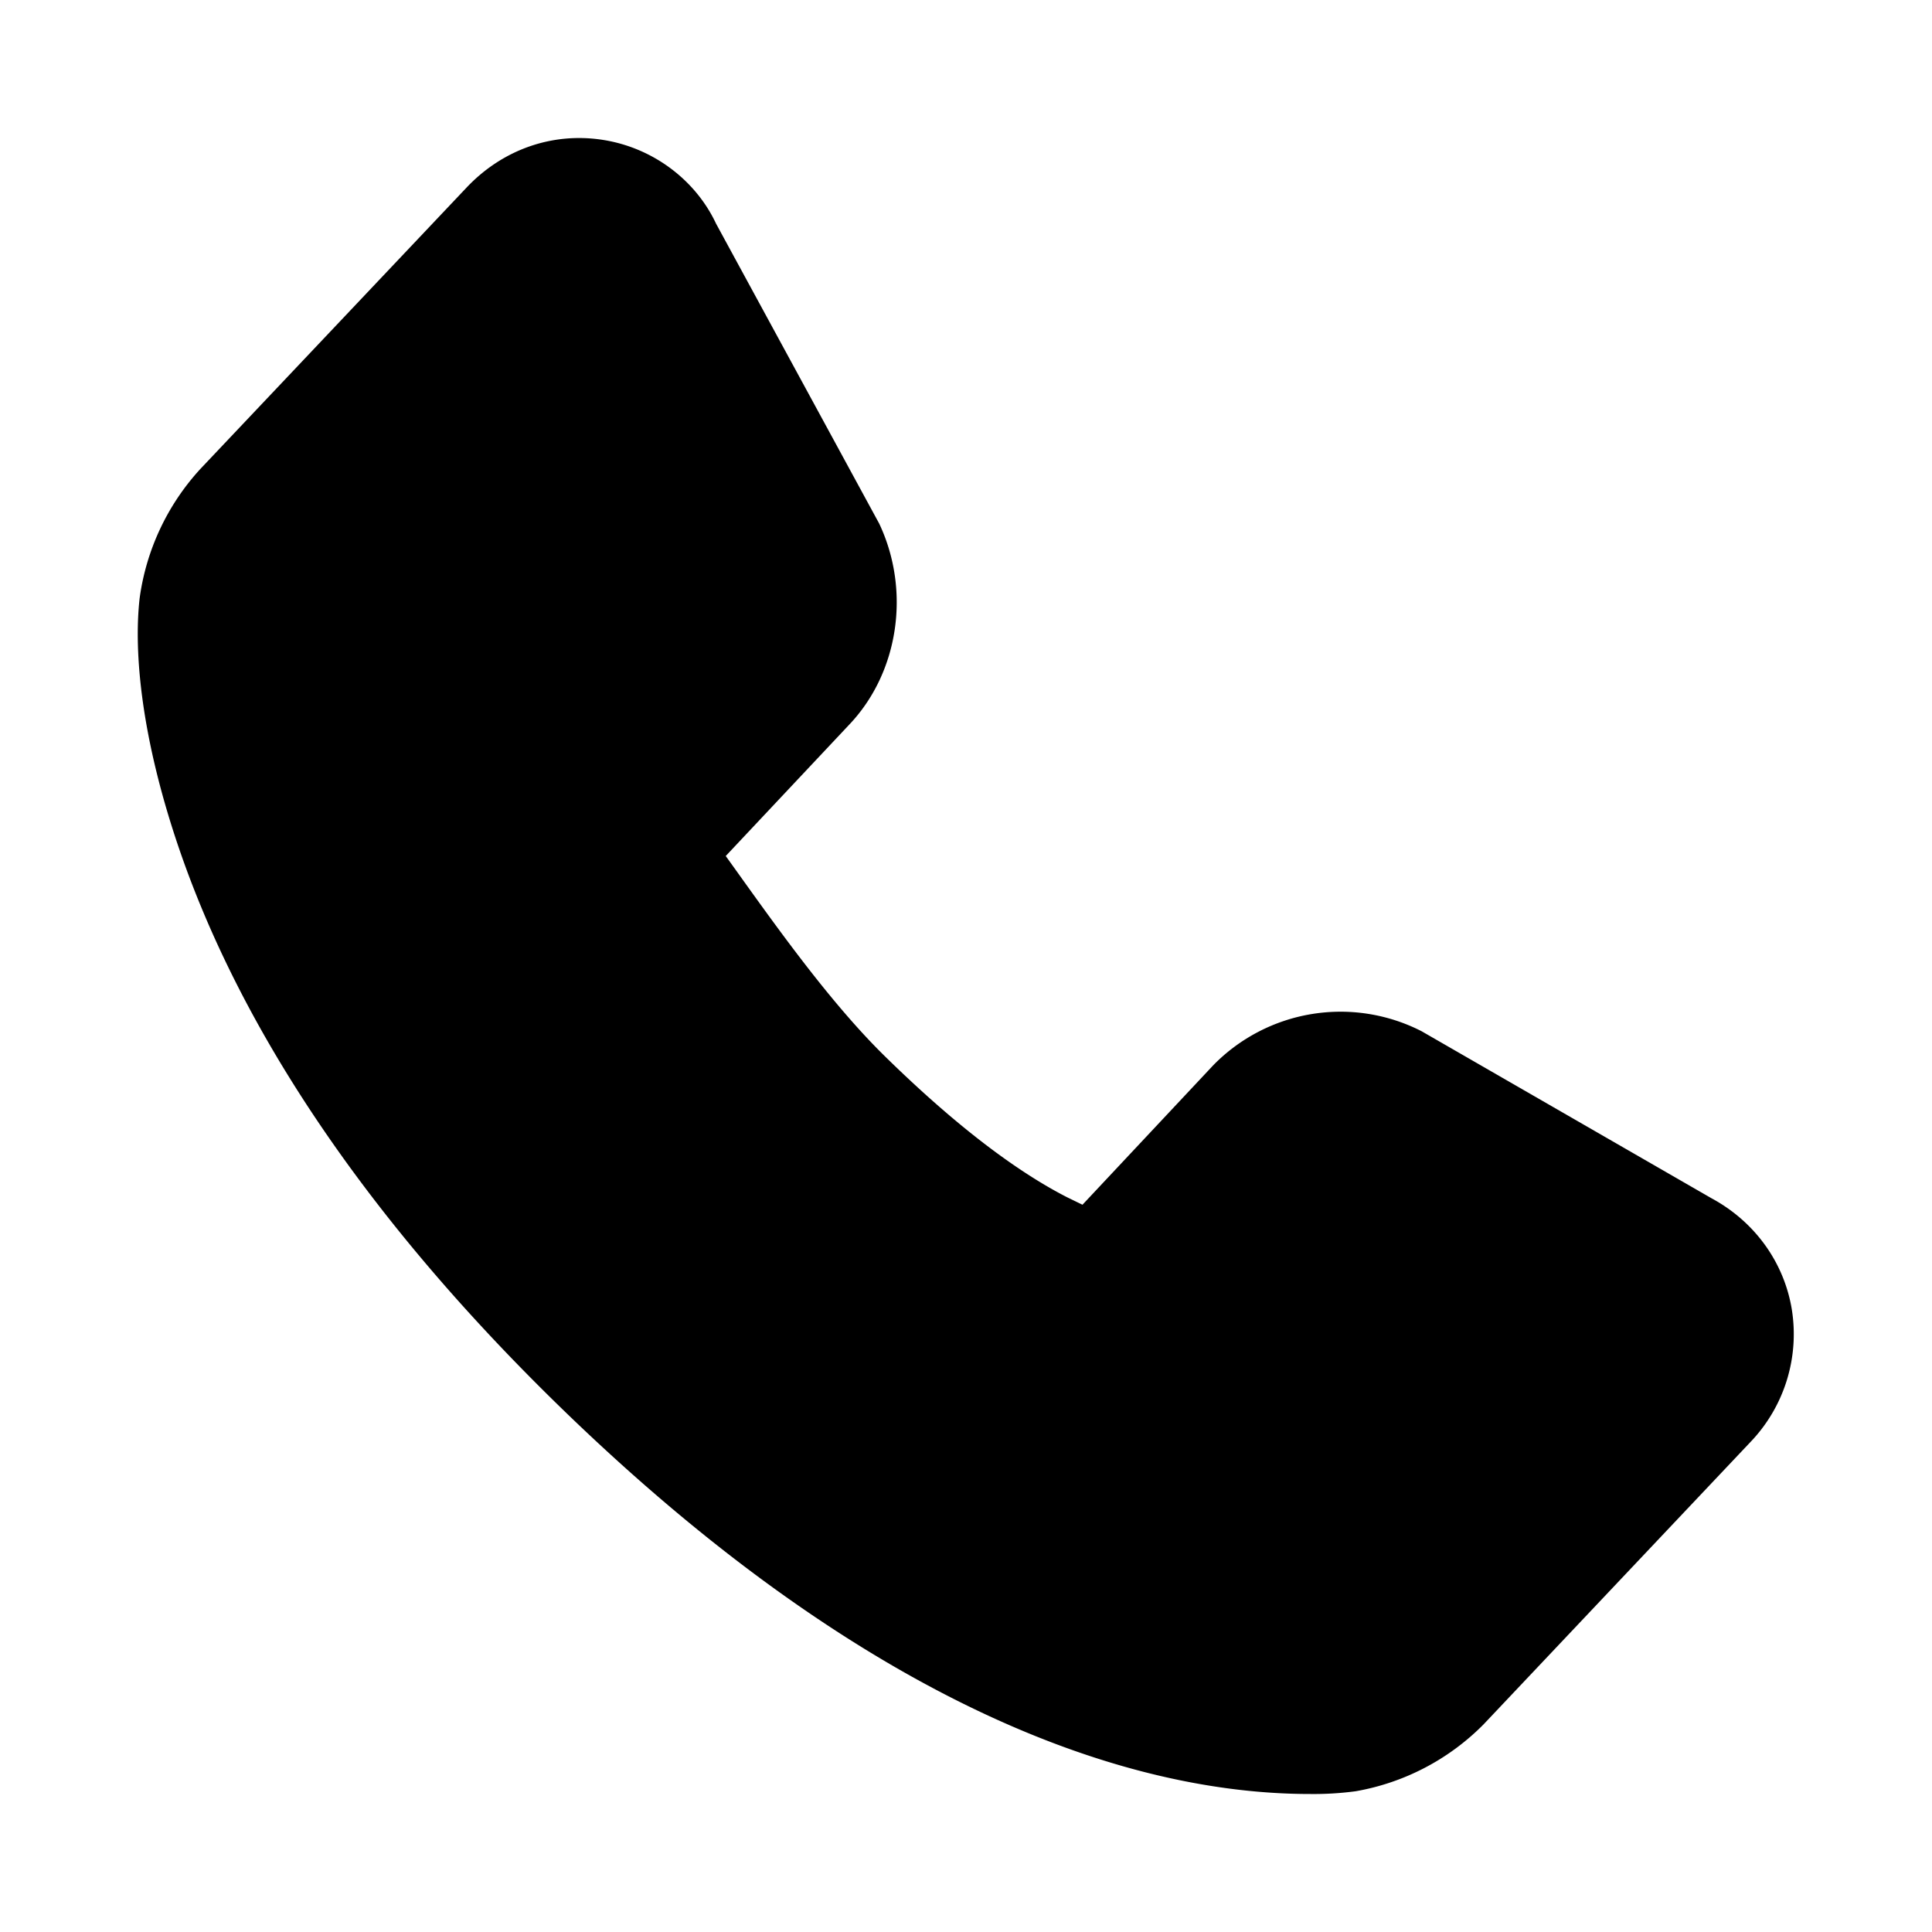 <svg width="14" height="14" fill="none" xmlns="http://www.w3.org/2000/svg"><path d="M6.405 7.647c.522.513.965.843 1.326 1.028l.113.055.947-1.01a1.29 1.29 0 0 1 1.511-.247l2.1 1.21c.306.165.52.453.58.793a1.13 1.13 0 0 1-.3.976l-1.933 2.045a1.72 1.72 0 0 1-.925.483 2.29 2.29 0 0 1-.33.02c-1.491 0-3.393-.796-5.5-2.868C2.596 8.756 1.732 7.414 1.3 6.156c-.275-.802-.333-1.427-.288-1.822a1.73 1.73 0 0 1 .44-.936l1.932-2.042c.26-.273.62-.4.987-.342.366.058.672.295.818.607l1.182 2.173c.23.487.142 1.08-.218 1.458l-.894.951c.322.448.729 1.033 1.146 1.444Z" fill="#000"/></svg>